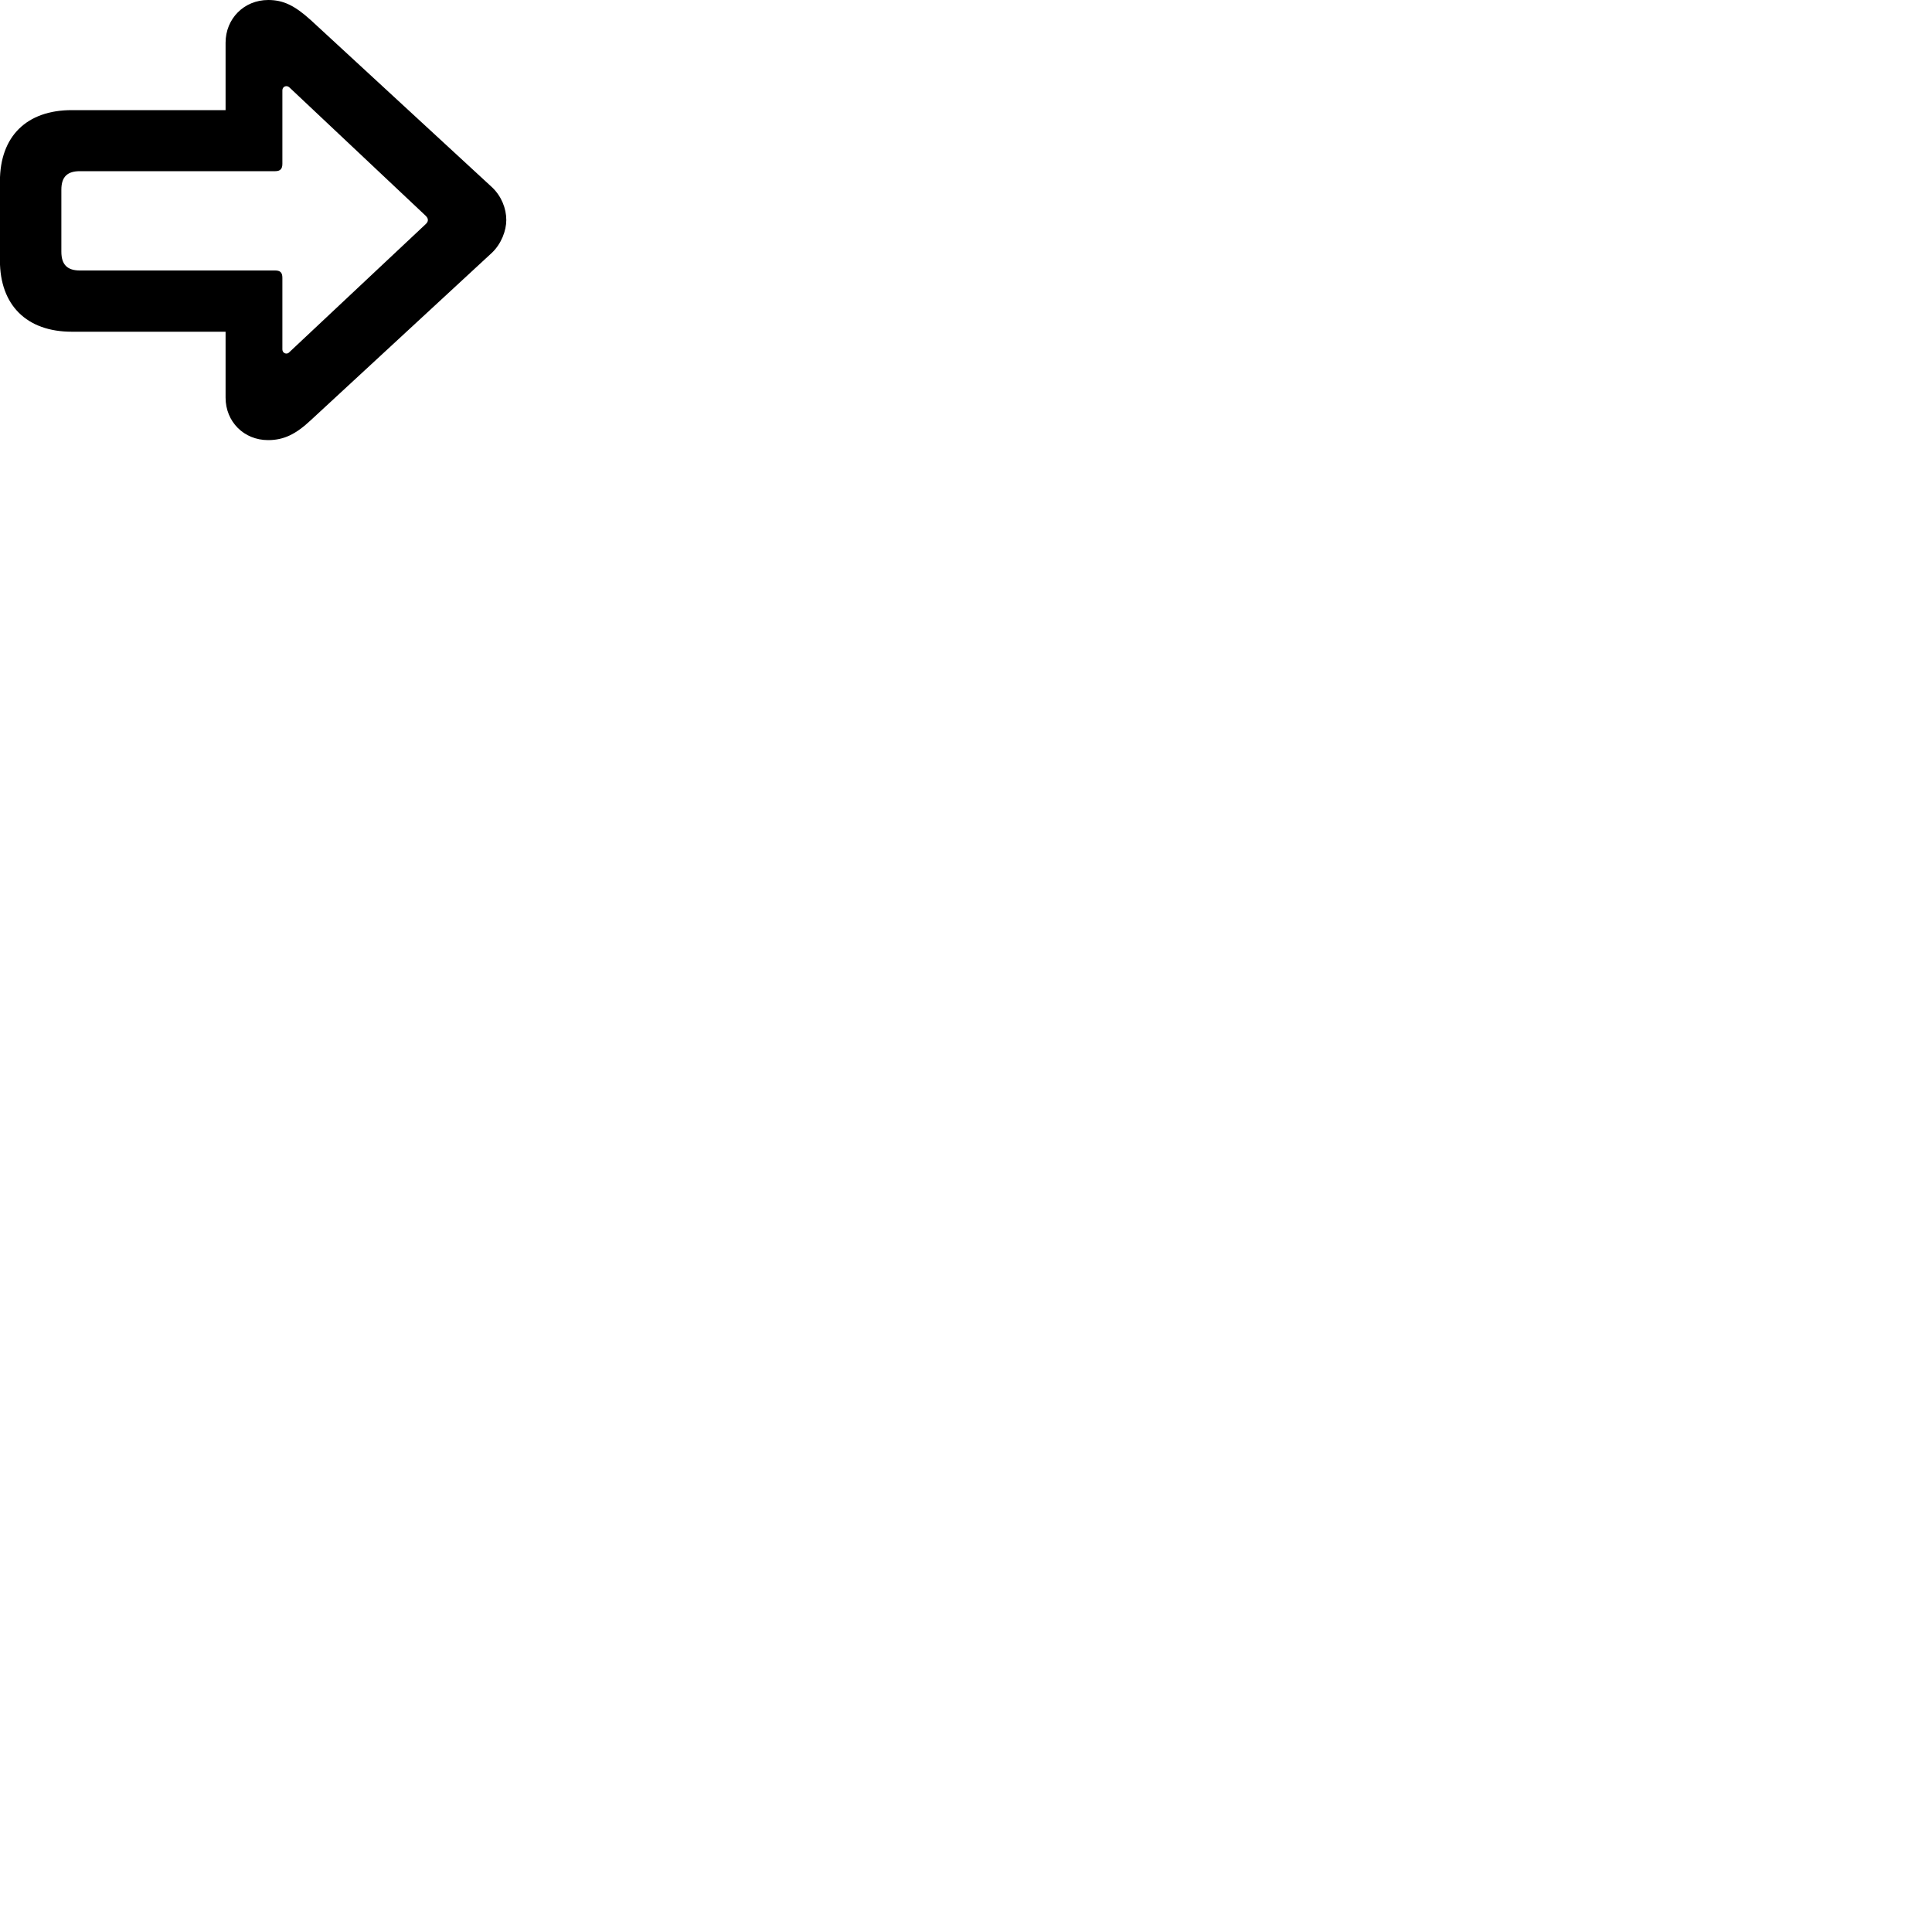 
        <svg xmlns="http://www.w3.org/2000/svg" viewBox="0 0 100 100">
            <path d="M26.206 11.39C26.206 10.79 25.956 10.16 25.476 9.7L16.086 1.04C15.246 0.28 14.656 -0 13.886 -0C12.626 -0 11.676 0.97 11.676 2.21V5.7H3.716C1.386 5.7 -0.004 7.05 -0.004 9.39V13.48C-0.004 15.8 1.386 17.17 3.716 17.17H11.676V20.58C11.676 21.83 12.626 22.78 13.876 22.78C14.696 22.78 15.316 22.47 16.086 21.75L25.466 13.08C25.946 12.62 26.206 11.94 26.206 11.39ZM22.146 11.39C22.146 11.45 22.126 11.51 22.046 11.59L14.996 18.21C14.946 18.27 14.886 18.3 14.826 18.3C14.706 18.3 14.616 18.21 14.616 18.08V14.38C14.616 14.11 14.506 14 14.246 14H4.136C3.496 14 3.176 13.71 3.176 13.03V9.82C3.176 9.14 3.496 8.86 4.136 8.86H14.246C14.506 8.86 14.616 8.74 14.616 8.48V4.68C14.616 4.55 14.706 4.46 14.826 4.46C14.886 4.46 14.946 4.49 14.996 4.54L22.046 11.18C22.126 11.27 22.146 11.32 22.146 11.39Z" />
        </svg>
    